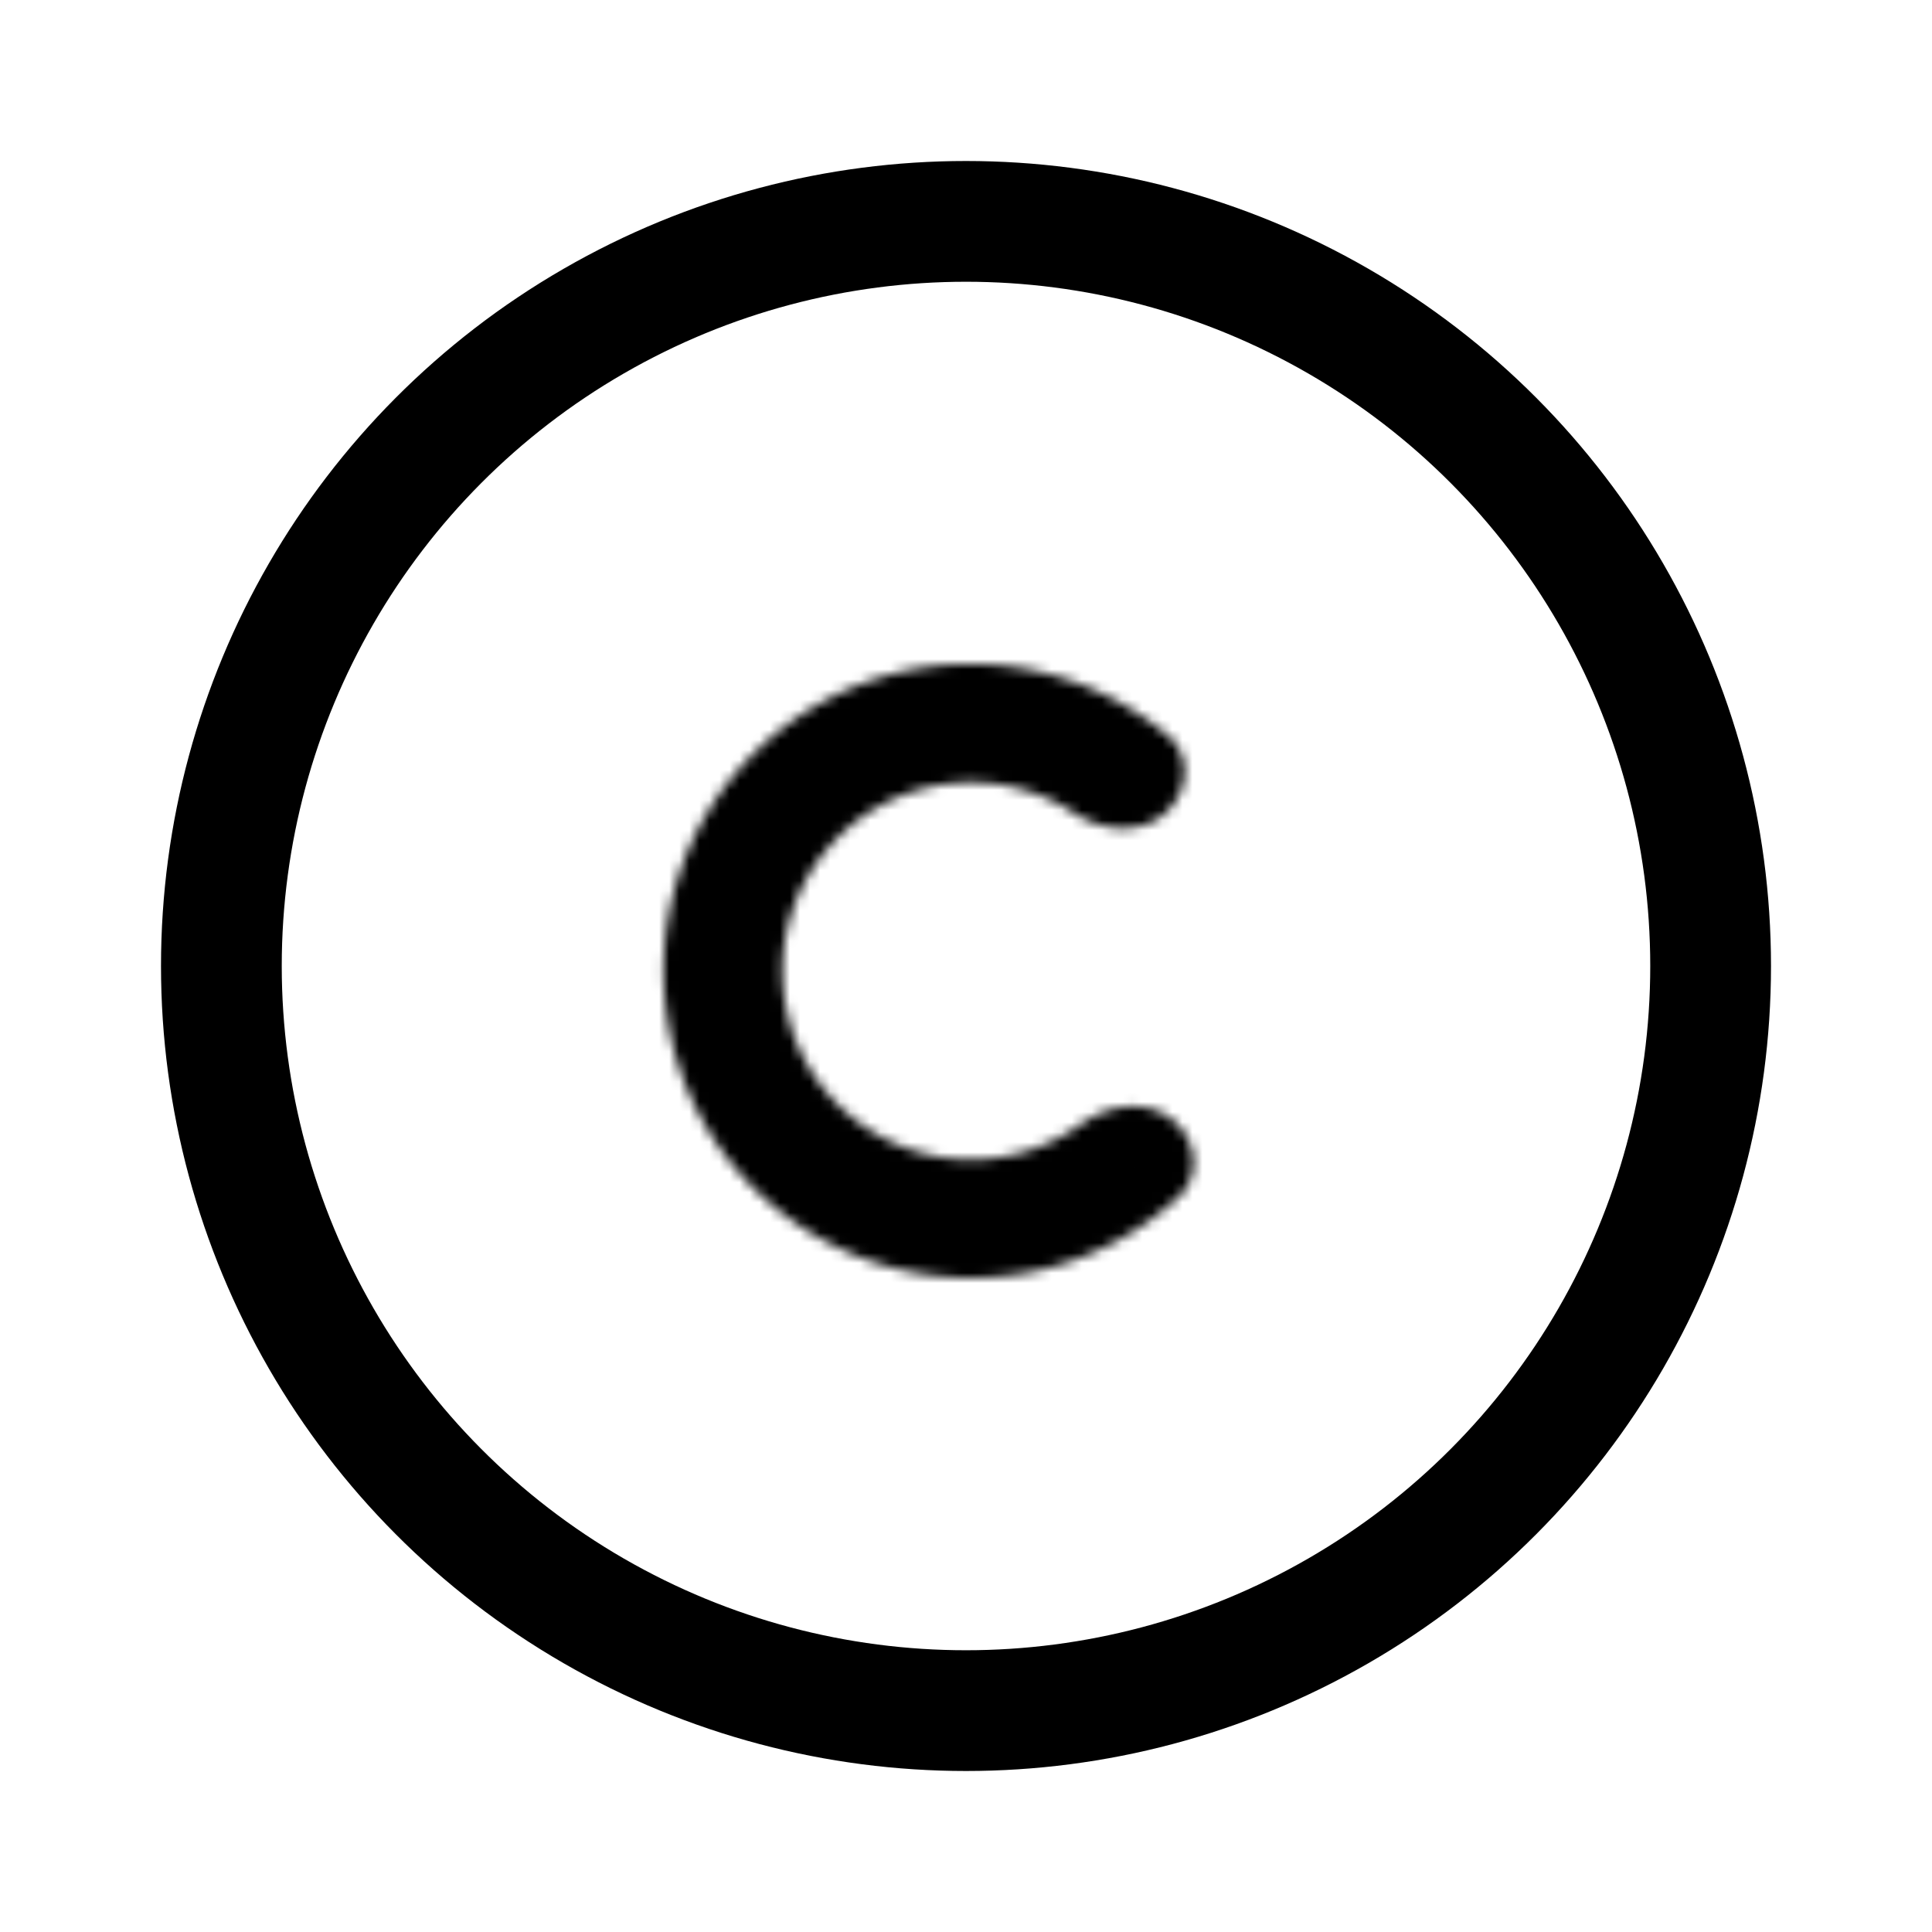 <svg xmlns="http://www.w3.org/2000/svg" width="192" height="192" fill="none" viewBox="0 0 192 192"><circle cx="96" cy="96" r="74" stroke="#000" stroke-width="12"/><mask id="a" fill="#fff"><path d="M116.301 111.128c2.612 1.93 3.198 5.667.802 7.861a30.493 30.493 0 0 1-29.809 6.588 30.499 30.499 0 0 1 17.279-58.49 30.505 30.505 0 0 1 11.473 5.999c2.493 2.082 2.081 5.84-.44 7.89-2.521 2.048-6.198 1.561-8.925-.204a18.735 18.735 0 1 0 .714 30.971c2.643-1.89 6.293-2.545 8.906-.615Z"/></mask><path stroke="#000" stroke-width="12" d="M116.301 111.128c2.612 1.93 3.198 5.667.802 7.861a30.493 30.493 0 0 1-29.809 6.588 30.499 30.499 0 0 1 17.279-58.49 30.505 30.505 0 0 1 11.473 5.999c2.493 2.082 2.081 5.84-.44 7.89-2.521 2.048-6.198 1.561-8.925-.204a18.735 18.735 0 1 0 .714 30.971c2.643-1.89 6.293-2.545 8.906-.615Z" mask="url(#a)"/></svg>